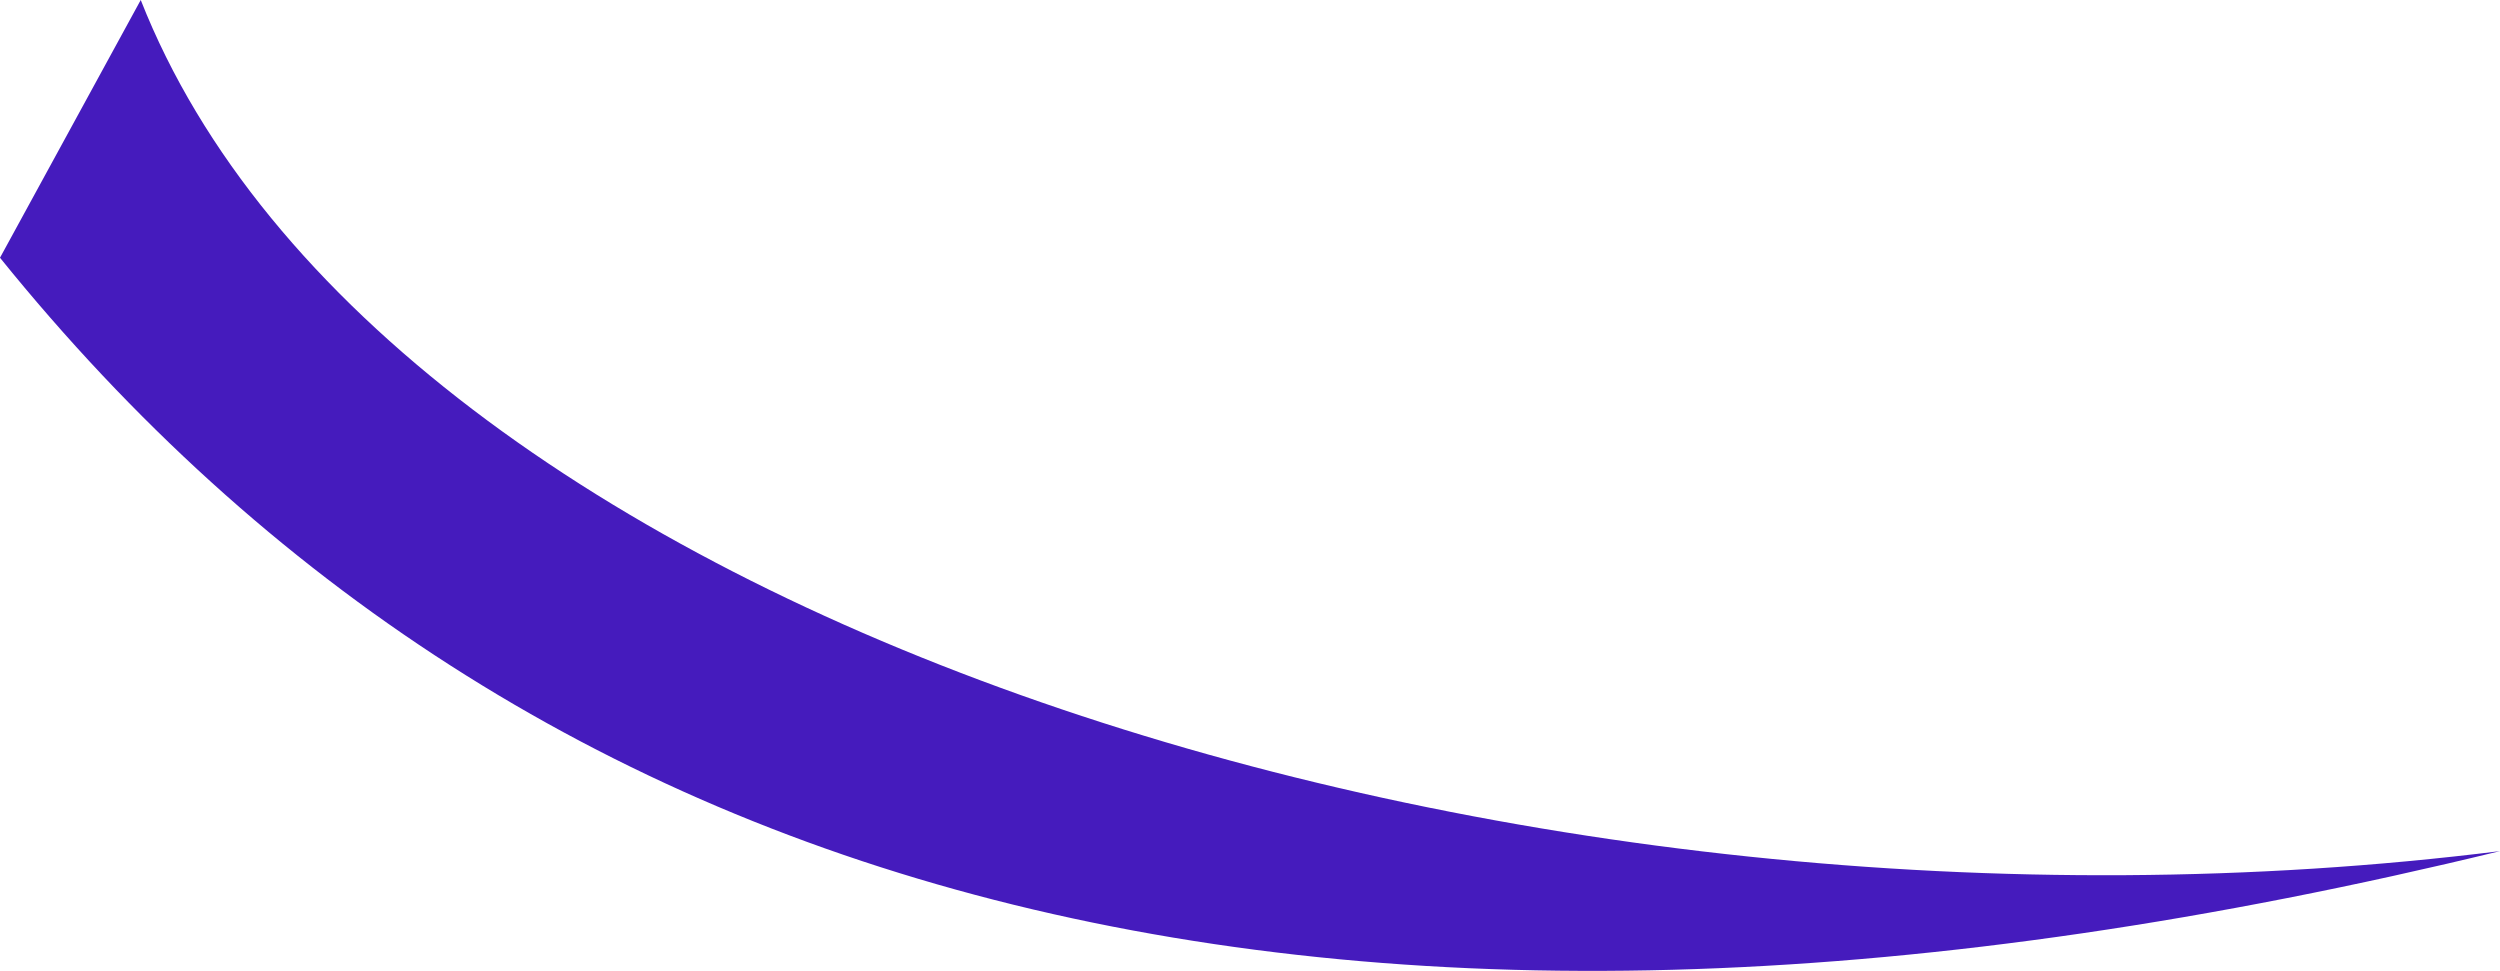 <svg version="1.1" id="图层_1" x="0px" y="0px" width="54.658px" height="21.228px" viewBox="0 0 54.658 21.228" enable-background="new 0 0 54.658 21.228" xml:space="preserve" xmlns="http://www.w3.org/2000/svg" xmlns:xlink="http://www.w3.org/1999/xlink" xmlns:xml="http://www.w3.org/XML/1998/namespace">
  <path fill="#451BBD" d="M3.077,0C8.365,13.421,33.06,21.309,54.658,18.608C29.371,24.771,11.52,19.901,0,5.635L3.077,0z" class="color c1"/>
</svg>